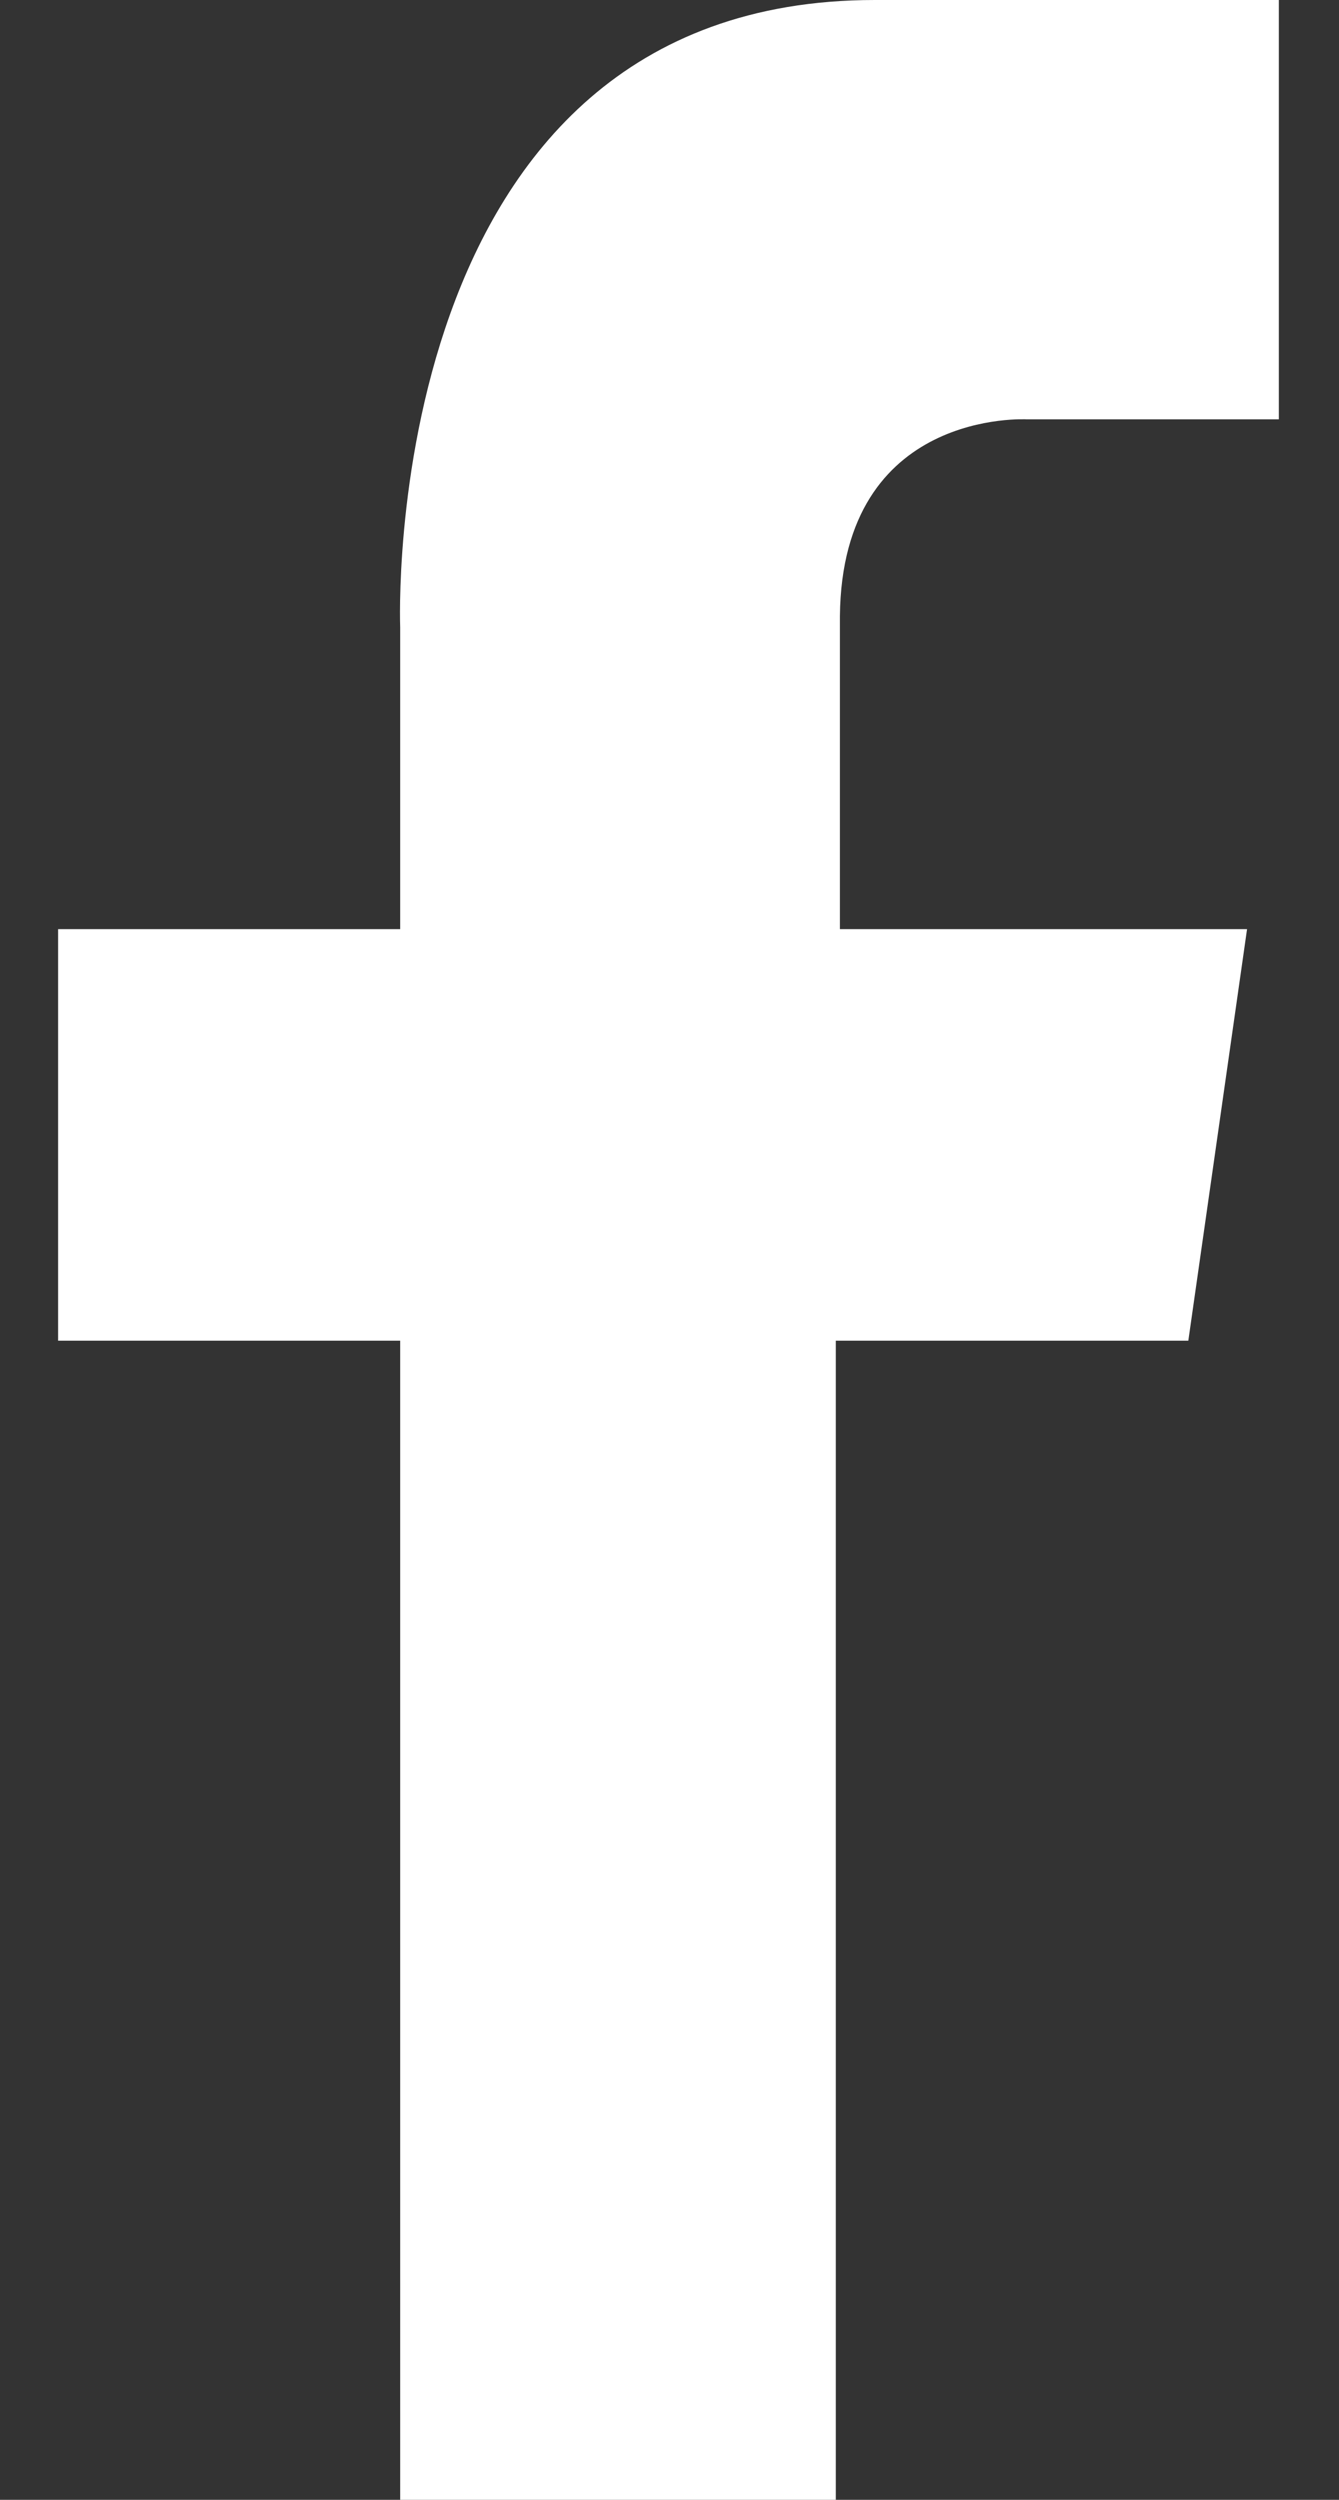<svg width="15" height="28" viewBox="0 0 15 28" fill="none" xmlns="http://www.w3.org/2000/svg">
<rect x="0" y="0" width="15" height="28" fill="#333333" stroke="none"/>
<path fill-rule="evenodd" clip-rule="evenodd" d="M4.483 27.836L4.483 15.017H0.651L0.651 10.407H4.483V7.026C4.483 7.026 4.207 0 9.801 0L14.326 0V4.697H11.506C11.506 4.697 9.431 4.574 9.409 6.902V10.407H13.97L13.312 15.017H9.363L9.363 28H4.483V27.836Z" fill="white"/>
</svg>
